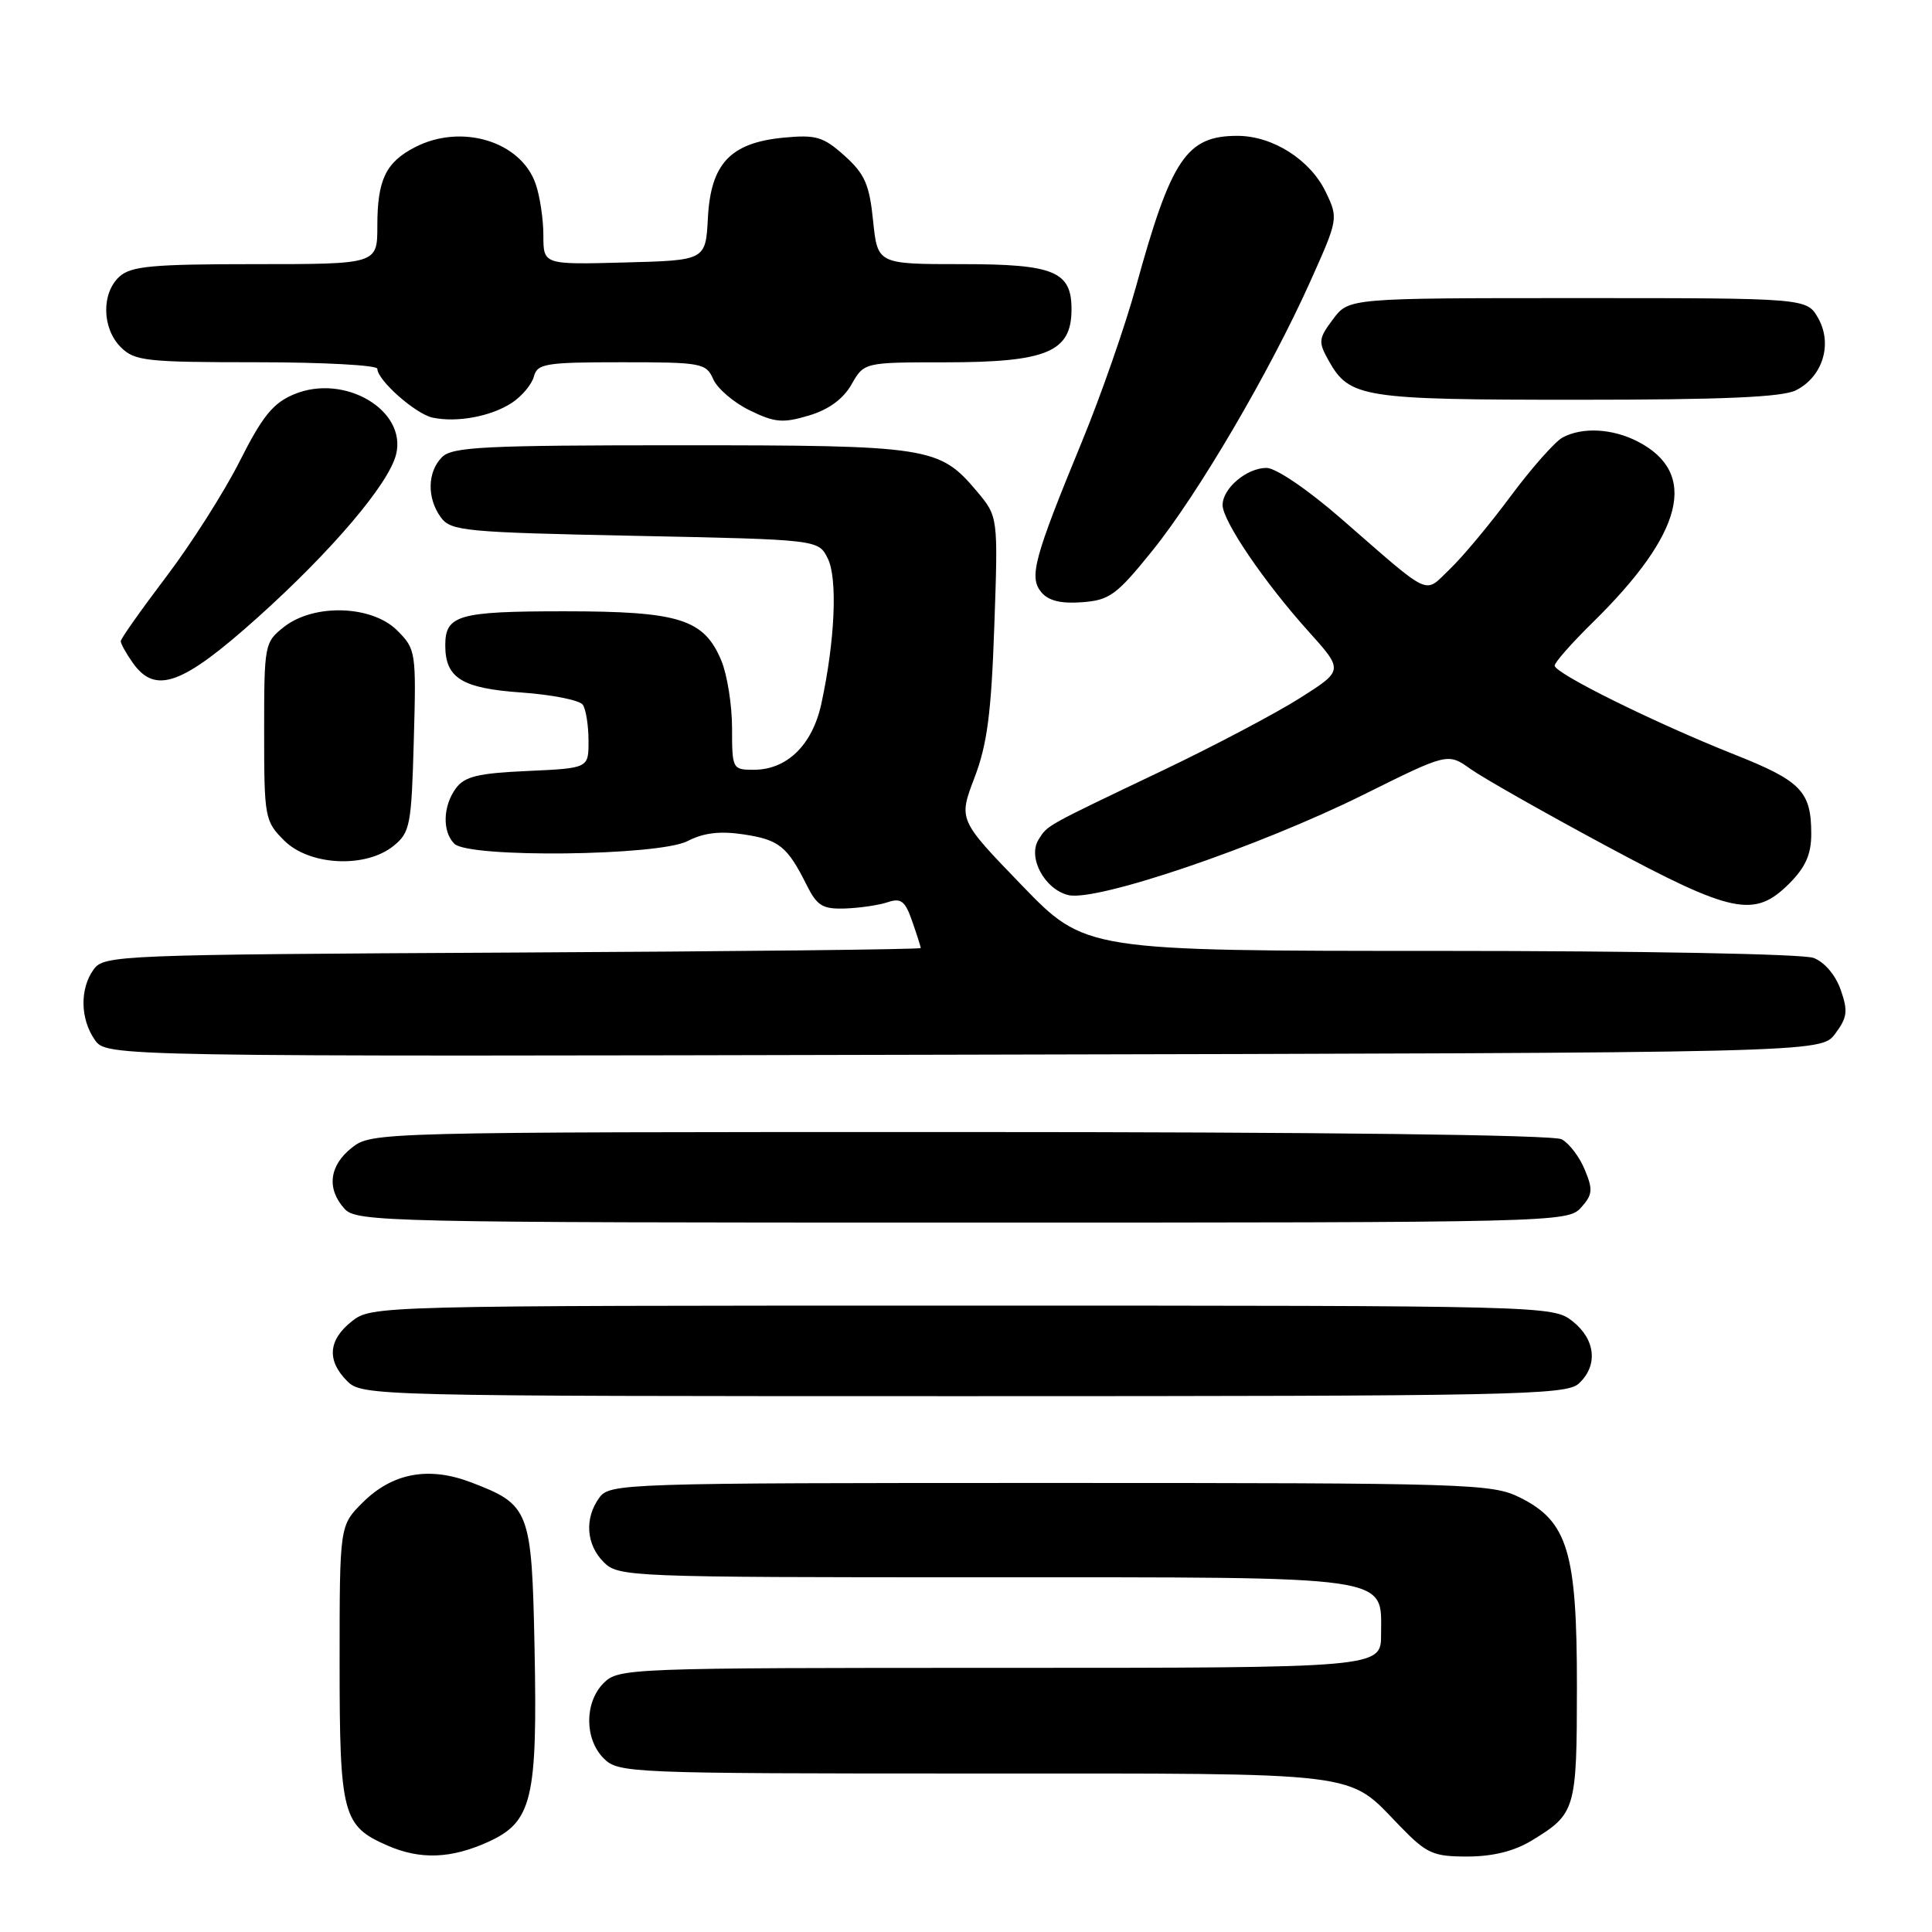 <?xml version="1.0" encoding="UTF-8" standalone="no"?>
<!DOCTYPE svg PUBLIC "-//W3C//DTD SVG 1.1//EN" "http://www.w3.org/Graphics/SVG/1.1/DTD/svg11.dtd" >
<svg xmlns="http://www.w3.org/2000/svg" xmlns:xlink="http://www.w3.org/1999/xlink" version="1.1" viewBox="0 0 256 256">
 <g >
 <path fill="currentColor"
d=" M 64.69 244.06 C 70.52 241.41 71.23 238.41 70.83 218.35 C 70.46 200.06 70.20 199.39 62.42 196.42 C 56.80 194.27 51.98 195.17 48.04 199.11 C 45.00 202.15 45.00 202.15 45.00 220.35 C 45.00 240.48 45.39 241.96 51.38 244.56 C 55.70 246.44 59.77 246.29 64.69 244.06 Z  M 202.98 243.87 C 208.79 240.33 208.94 239.83 208.95 223.50 C 208.96 205.62 207.74 201.58 201.38 198.42 C 197.68 196.59 194.72 196.50 139.17 196.50 C 82.58 196.50 80.80 196.56 79.42 198.44 C 77.42 201.18 77.66 204.66 80.00 207.00 C 81.94 208.94 83.33 209.00 130.28 209.00 C 185.22 209.00 183.00 208.68 183.00 216.56 C 183.00 221.00 183.00 221.00 132.50 221.00 C 83.33 221.00 81.95 221.05 80.00 223.00 C 77.43 225.57 77.43 230.43 80.00 233.00 C 81.94 234.94 83.33 235.00 129.05 235.00 C 181.25 235.00 178.42 234.65 185.45 241.92 C 189.05 245.63 189.86 246.00 194.45 246.00 C 197.83 245.99 200.65 245.29 202.98 243.87 Z  M 209.17 183.35 C 211.78 180.99 211.44 177.49 208.37 175.07 C 205.75 173.02 205.13 173.00 127.50 173.00 C 49.87 173.00 49.25 173.02 46.63 175.07 C 43.49 177.55 43.27 180.27 46.00 183.00 C 47.97 184.97 49.33 185.00 127.67 185.00 C 200.40 185.00 207.50 184.86 209.17 183.35 Z  M 209.48 160.03 C 211.03 158.31 211.10 157.65 209.99 154.99 C 209.30 153.30 207.92 151.49 206.93 150.96 C 205.82 150.37 175.18 150.00 127.20 150.00 C 49.87 150.00 49.25 150.02 46.63 152.07 C 43.62 154.44 43.25 157.52 45.65 160.17 C 47.23 161.91 51.08 162.00 127.50 162.00 C 206.07 162.00 207.73 161.96 209.48 160.03 Z  M 243.17 136.98 C 244.78 134.82 244.89 133.97 243.90 131.15 C 243.23 129.22 241.75 127.47 240.31 126.93 C 238.93 126.40 217.36 126.00 190.84 126.00 C 143.80 126.00 143.80 126.00 135.40 117.31 C 127.00 108.62 127.00 108.62 129.12 103.06 C 130.81 98.65 131.35 94.50 131.75 82.98 C 132.26 68.46 132.26 68.46 129.43 65.09 C 124.47 59.20 123.17 59.00 90.10 59.00 C 64.20 59.00 59.93 59.21 58.57 60.57 C 56.62 62.53 56.55 66.00 58.42 68.56 C 59.74 70.36 61.55 70.54 84.14 71.00 C 108.44 71.50 108.44 71.50 109.68 73.99 C 111.01 76.65 110.64 84.93 108.83 93.26 C 107.64 98.72 104.28 102.00 99.87 102.00 C 97.06 102.00 97.00 101.89 97.00 96.47 C 97.00 93.43 96.36 89.41 95.58 87.53 C 93.27 82.02 90.02 81.00 74.75 81.00 C 60.73 81.00 59.00 81.50 59.00 85.51 C 59.00 89.85 61.20 91.21 69.08 91.76 C 73.16 92.05 76.83 92.78 77.23 93.39 C 77.64 94.00 77.98 96.14 77.98 98.14 C 78.00 101.79 78.00 101.79 69.91 102.16 C 63.34 102.45 61.56 102.89 60.41 104.45 C 58.68 106.81 58.59 110.19 60.20 111.80 C 62.11 113.71 87.28 113.42 91.10 111.45 C 93.23 110.35 95.40 110.09 98.52 110.56 C 103.22 111.26 104.33 112.15 106.88 117.26 C 108.27 120.04 109.00 120.48 112.00 120.38 C 113.92 120.31 116.46 119.94 117.62 119.55 C 119.39 118.95 119.94 119.38 120.87 122.07 C 121.49 123.84 122.00 125.44 122.00 125.62 C 122.00 125.80 97.66 126.07 67.92 126.22 C 15.71 126.49 13.79 126.57 12.42 128.44 C 10.56 130.99 10.62 135.01 12.56 137.78 C 14.12 140.01 14.12 140.01 127.70 139.75 C 241.28 139.50 241.28 139.50 243.17 136.98 Z  M 237.08 117.08 C 239.24 114.92 240.00 113.20 240.00 110.51 C 240.00 104.86 238.68 103.49 229.78 99.96 C 219.30 95.80 206.00 89.22 206.00 88.20 C 206.00 87.77 208.28 85.19 211.06 82.46 C 223.11 70.64 225.09 62.68 217.02 58.51 C 213.67 56.78 209.68 56.56 207.05 57.97 C 206.05 58.51 202.96 62.00 200.19 65.72 C 197.43 69.45 193.79 73.81 192.12 75.40 C 188.62 78.74 189.91 79.34 177.74 68.75 C 173.30 64.88 169.06 62.00 167.82 62.00 C 165.20 62.00 162.00 64.71 162.00 66.92 C 162.00 69.03 167.54 77.18 173.38 83.66 C 178.03 88.83 178.03 88.83 172.26 92.49 C 169.09 94.50 160.88 98.84 154.00 102.12 C 138.34 109.59 138.83 109.32 137.62 111.24 C 136.14 113.59 138.38 117.81 141.54 118.60 C 145.23 119.53 166.78 112.20 180.67 105.30 C 191.84 99.75 191.84 99.75 194.86 101.90 C 196.52 103.08 204.54 107.63 212.69 112.01 C 229.57 121.09 232.46 121.69 237.08 117.08 Z  M 52.14 112.09 C 54.34 110.31 54.52 109.39 54.83 98.13 C 55.16 86.35 55.11 86.02 52.63 83.54 C 49.28 80.19 41.60 79.95 37.63 83.07 C 35.05 85.10 35.00 85.39 35.00 96.94 C 35.00 108.34 35.09 108.81 37.64 111.36 C 40.98 114.71 48.44 115.08 52.14 112.09 Z  M 34.12 81.84 C 43.94 73.03 51.50 64.14 52.48 60.23 C 53.95 54.36 45.64 49.45 38.95 52.25 C 36.18 53.41 34.77 55.15 31.77 61.10 C 29.72 65.17 25.33 72.07 22.02 76.43 C 18.71 80.80 16.00 84.63 16.00 84.96 C 16.00 85.29 16.70 86.56 17.56 87.78 C 20.57 92.08 24.12 90.80 34.12 81.84 Z  M 152.67 73.00 C 158.72 65.52 168.27 49.23 173.65 37.23 C 177.31 29.06 177.34 28.93 175.69 25.48 C 173.64 21.18 168.67 18.01 163.97 18.00 C 157.22 18.00 155.20 21.00 150.52 38.00 C 149.08 43.23 145.86 52.45 143.37 58.50 C 137.00 73.97 136.32 76.48 137.98 78.47 C 138.91 79.60 140.57 80.01 143.37 79.80 C 147.02 79.53 147.95 78.85 152.67 73.00 Z  M 67.82 53.38 C 69.15 52.51 70.46 50.94 70.74 49.90 C 71.19 48.18 72.27 48.00 82.38 48.00 C 92.98 48.00 93.57 48.11 94.51 50.25 C 95.06 51.49 97.23 53.35 99.35 54.38 C 102.67 56.00 103.74 56.09 107.18 55.06 C 109.81 54.28 111.73 52.87 112.83 50.94 C 114.50 48.01 114.50 48.01 125.32 48.01 C 138.67 48.00 141.95 46.64 141.98 41.08 C 142.02 35.96 139.72 35.00 127.48 35.00 C 116.28 35.00 116.28 35.00 115.69 29.25 C 115.20 24.43 114.58 23.04 111.91 20.64 C 109.09 18.11 108.14 17.83 103.82 18.24 C 96.78 18.92 94.18 21.68 93.80 28.88 C 93.50 34.50 93.50 34.50 82.75 34.78 C 72.00 35.07 72.00 35.07 72.00 31.18 C 72.00 29.05 71.54 25.97 70.97 24.35 C 69.01 18.71 61.13 16.33 54.98 19.51 C 51.11 21.51 50.00 23.84 50.00 29.93 C 50.00 35.00 50.00 35.00 33.83 35.00 C 20.18 35.00 17.37 35.26 15.83 36.65 C 13.42 38.84 13.50 43.50 16.00 46.00 C 17.83 47.83 19.33 48.00 34.00 48.00 C 42.80 48.00 50.00 48.39 50.00 48.86 C 50.00 50.38 55.07 54.86 57.33 55.34 C 60.56 56.02 65.08 55.18 67.82 53.38 Z  M 237.98 51.71 C 241.51 49.93 242.85 45.60 240.93 42.18 C 239.42 39.50 239.42 39.50 209.07 39.50 C 178.72 39.50 178.72 39.50 176.63 42.30 C 174.70 44.87 174.66 45.30 176.05 47.78 C 178.82 52.71 180.48 52.97 209.00 52.97 C 228.29 52.97 236.18 52.63 237.98 51.71 Z "/>
</g>
</svg>